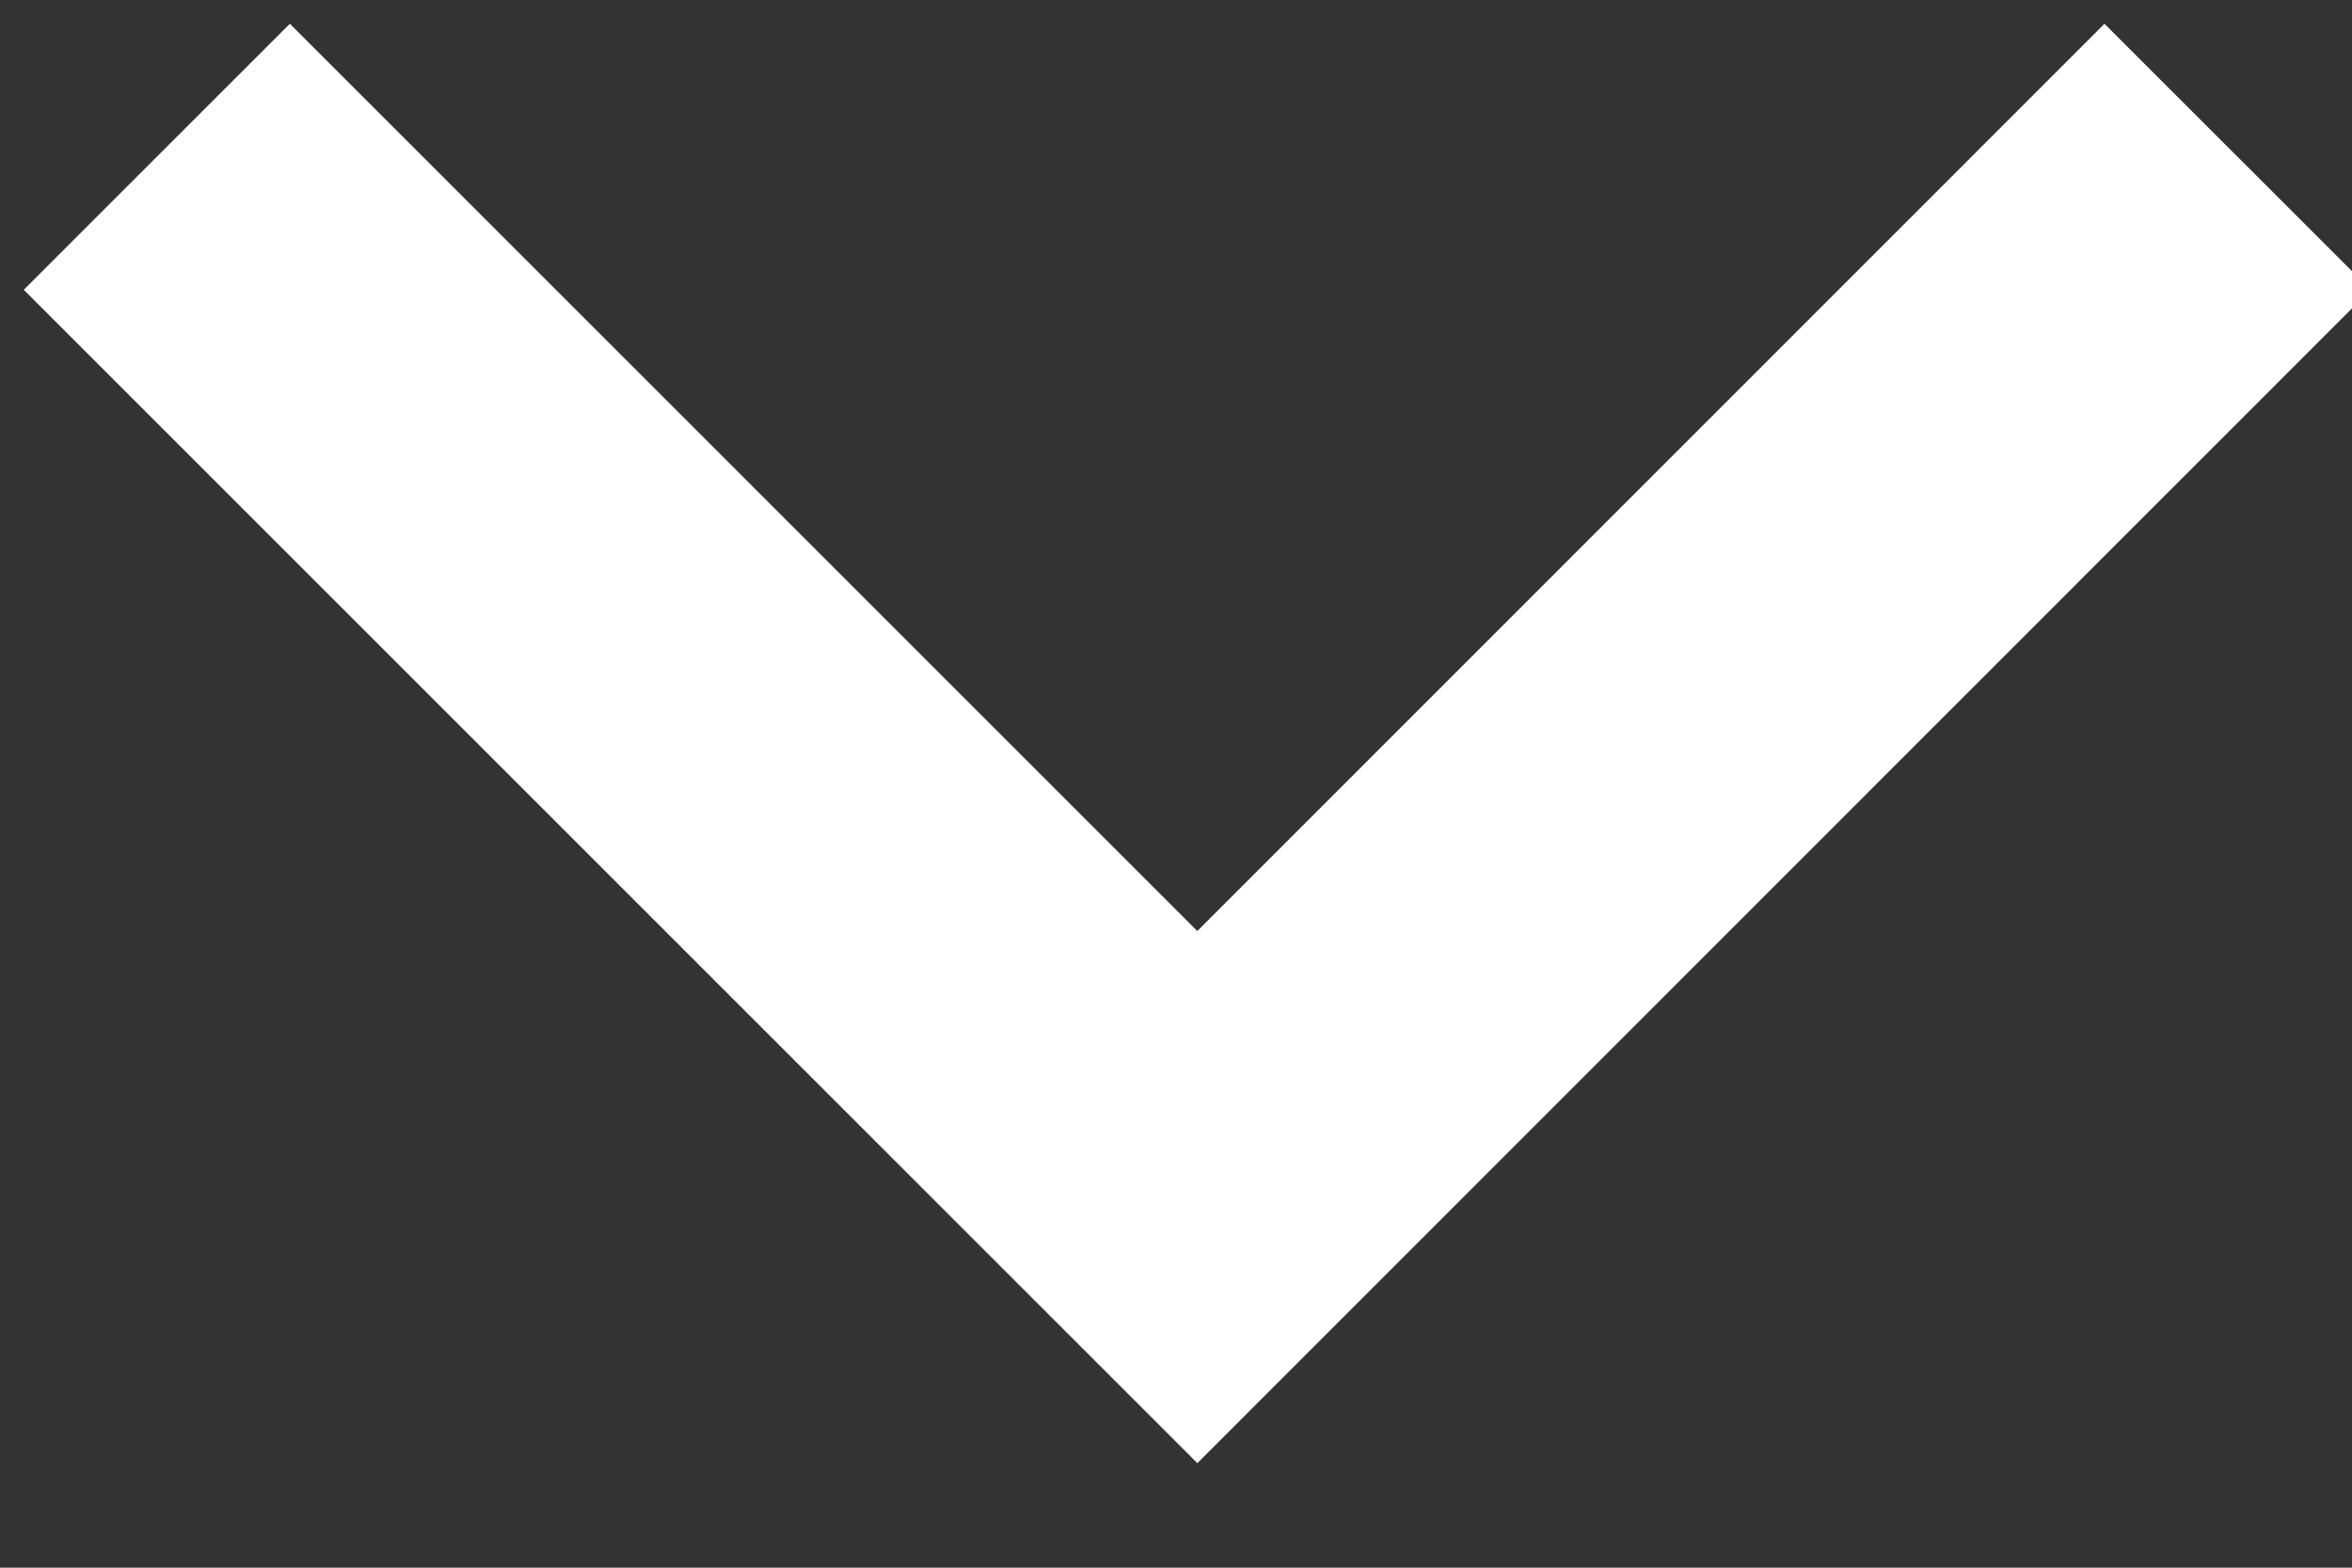 <svg xmlns="http://www.w3.org/2000/svg" width="15" height="10" fill="none"><rect width="100%" height="100%" fill="#333333" stroke="none"/><path stroke="#fff" stroke-miterlimit="10" stroke-width="2.4" d="m1 1 6.636 6.636L14.27 1"/></svg>
